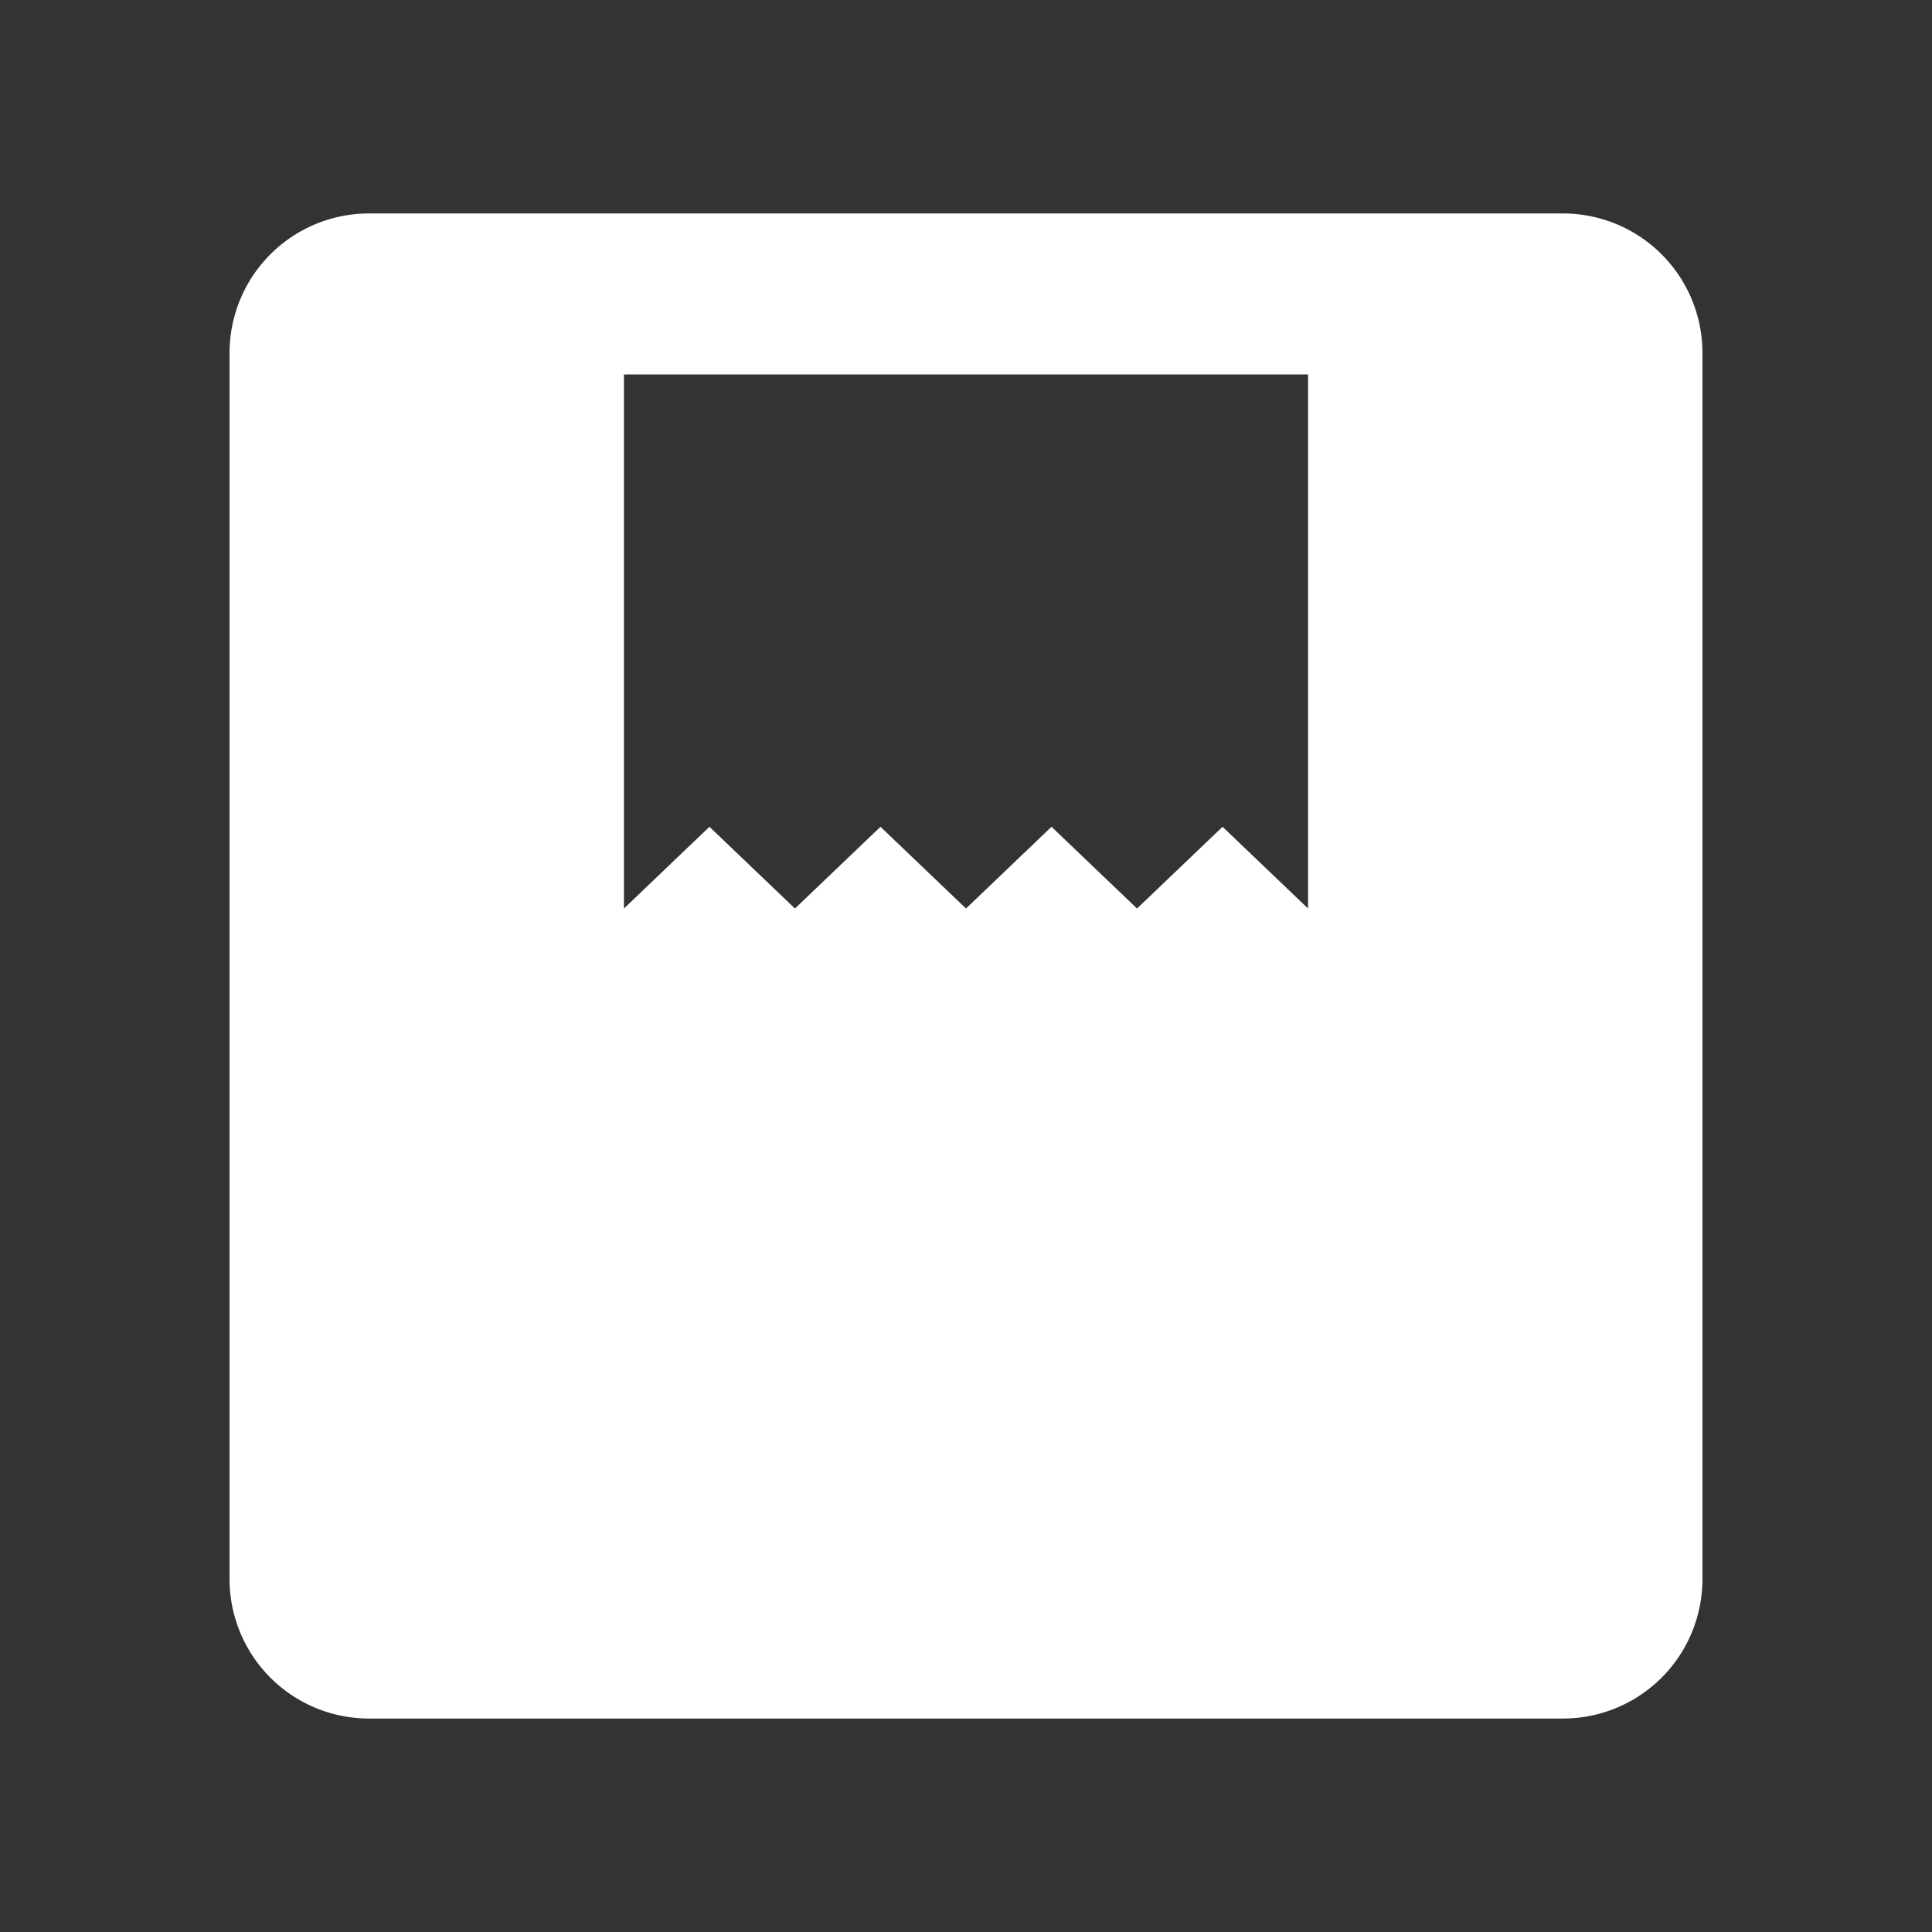 <svg xmlns="http://www.w3.org/2000/svg" viewBox="0 0 192 192" height="192" width="192">
    <rect x="0" y="0" width="192" height="192" fill="#333333" stroke="none"/>
    <path d="M36.703 21.213a13.86 13.86 0 0 0-13.89 13.89v121.793a13.86 13.86 0 0 0 13.89 13.89h118.594a13.86 13.86 0 0 0 13.89-13.89V35.104a13.86 13.86 0 0 0-13.89-13.89H43.215zm25.303 16h67.988v53.075l-8.498-8.123-8.498 8.123-8.5-8.123L96 90.288l-8.498-8.123-8.5 8.123-8.498-8.123-8.498 8.123z" fill="#fff" paint-order="stroke fill markers"/>
</svg>
